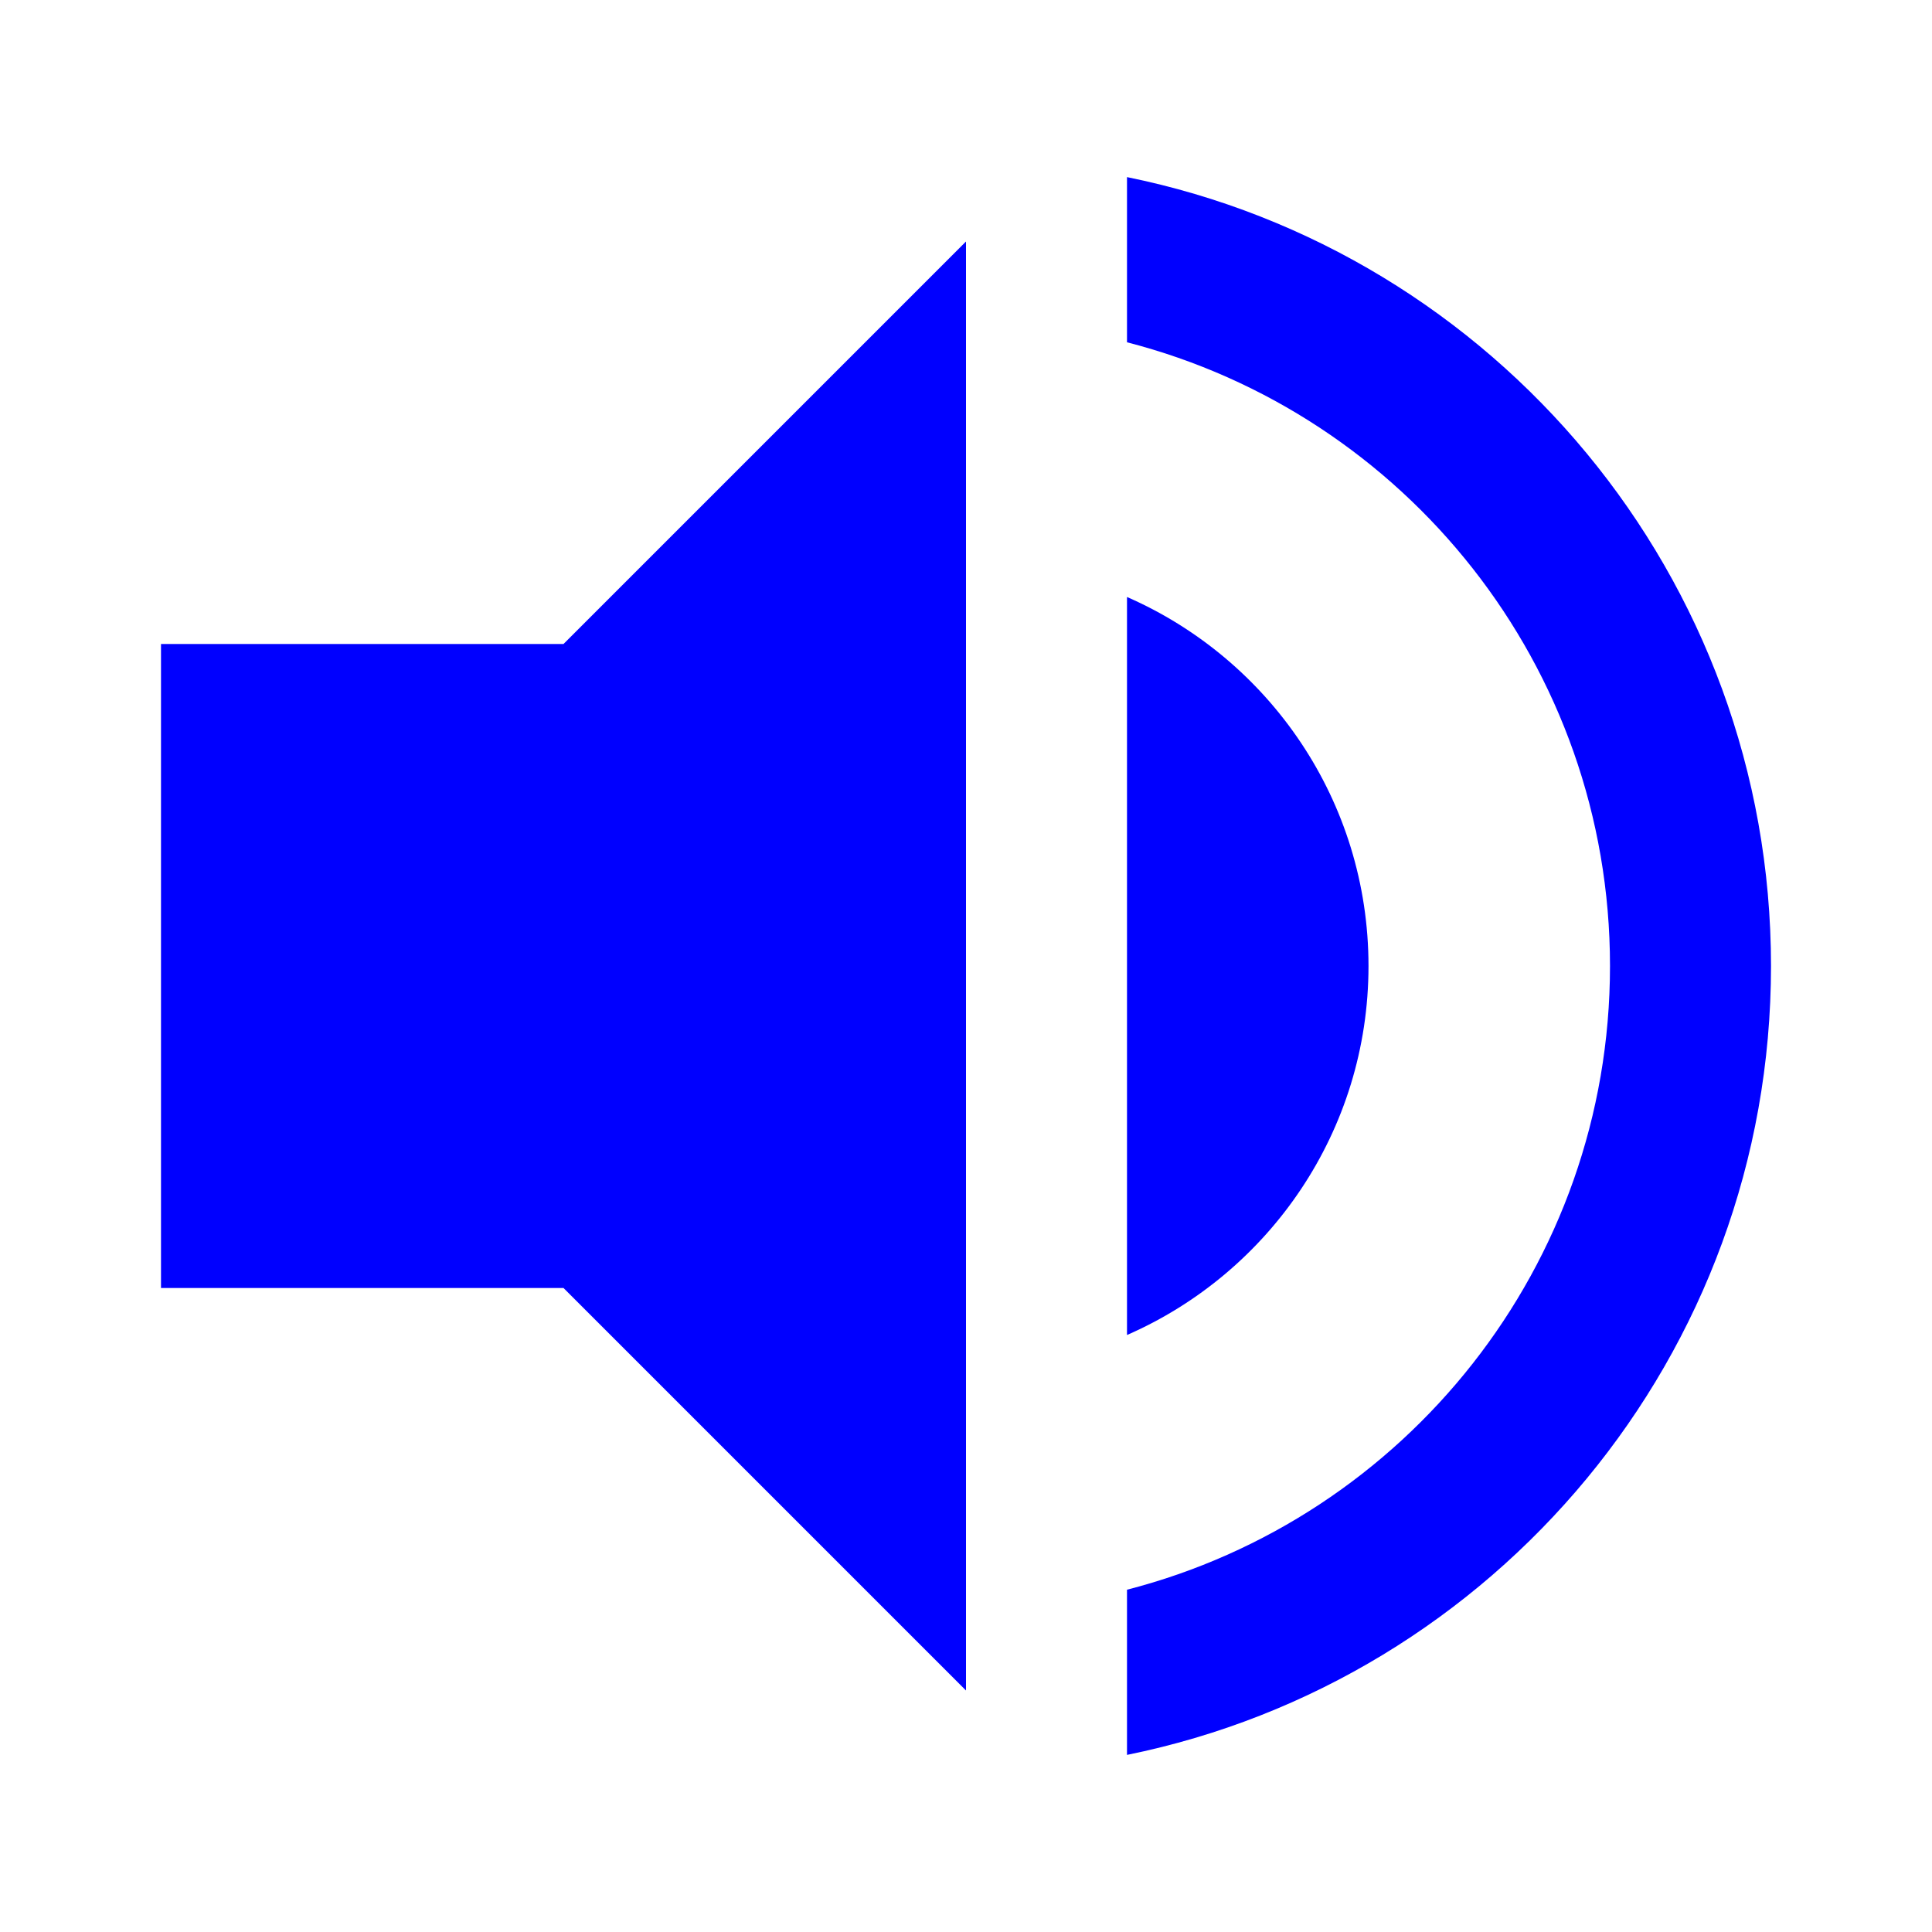<svg width="24" height="24" viewBox="0 0 24 24" fill="none" xmlns="http://www.w3.org/2000/svg">
<path d="M14 21.8C18.564 20.873 22 16.838 22 12C22 7.162 18.564 3.126 14 2.2V4.252C17.451 5.14 20 8.272 20 12C20 15.728 17.451 18.86 14 19.748V21.8Z" fill="#0000FF"/>
<path d="M14 16.584C15.766 15.812 17 14.05 17 12C17 9.95 15.766 8.188 14 7.416V16.584Z" fill="#0000FF"/>
<path d="M12 3L7 8H2V16H7L12 21V3Z" fill="#0000FF"/>
</svg>
